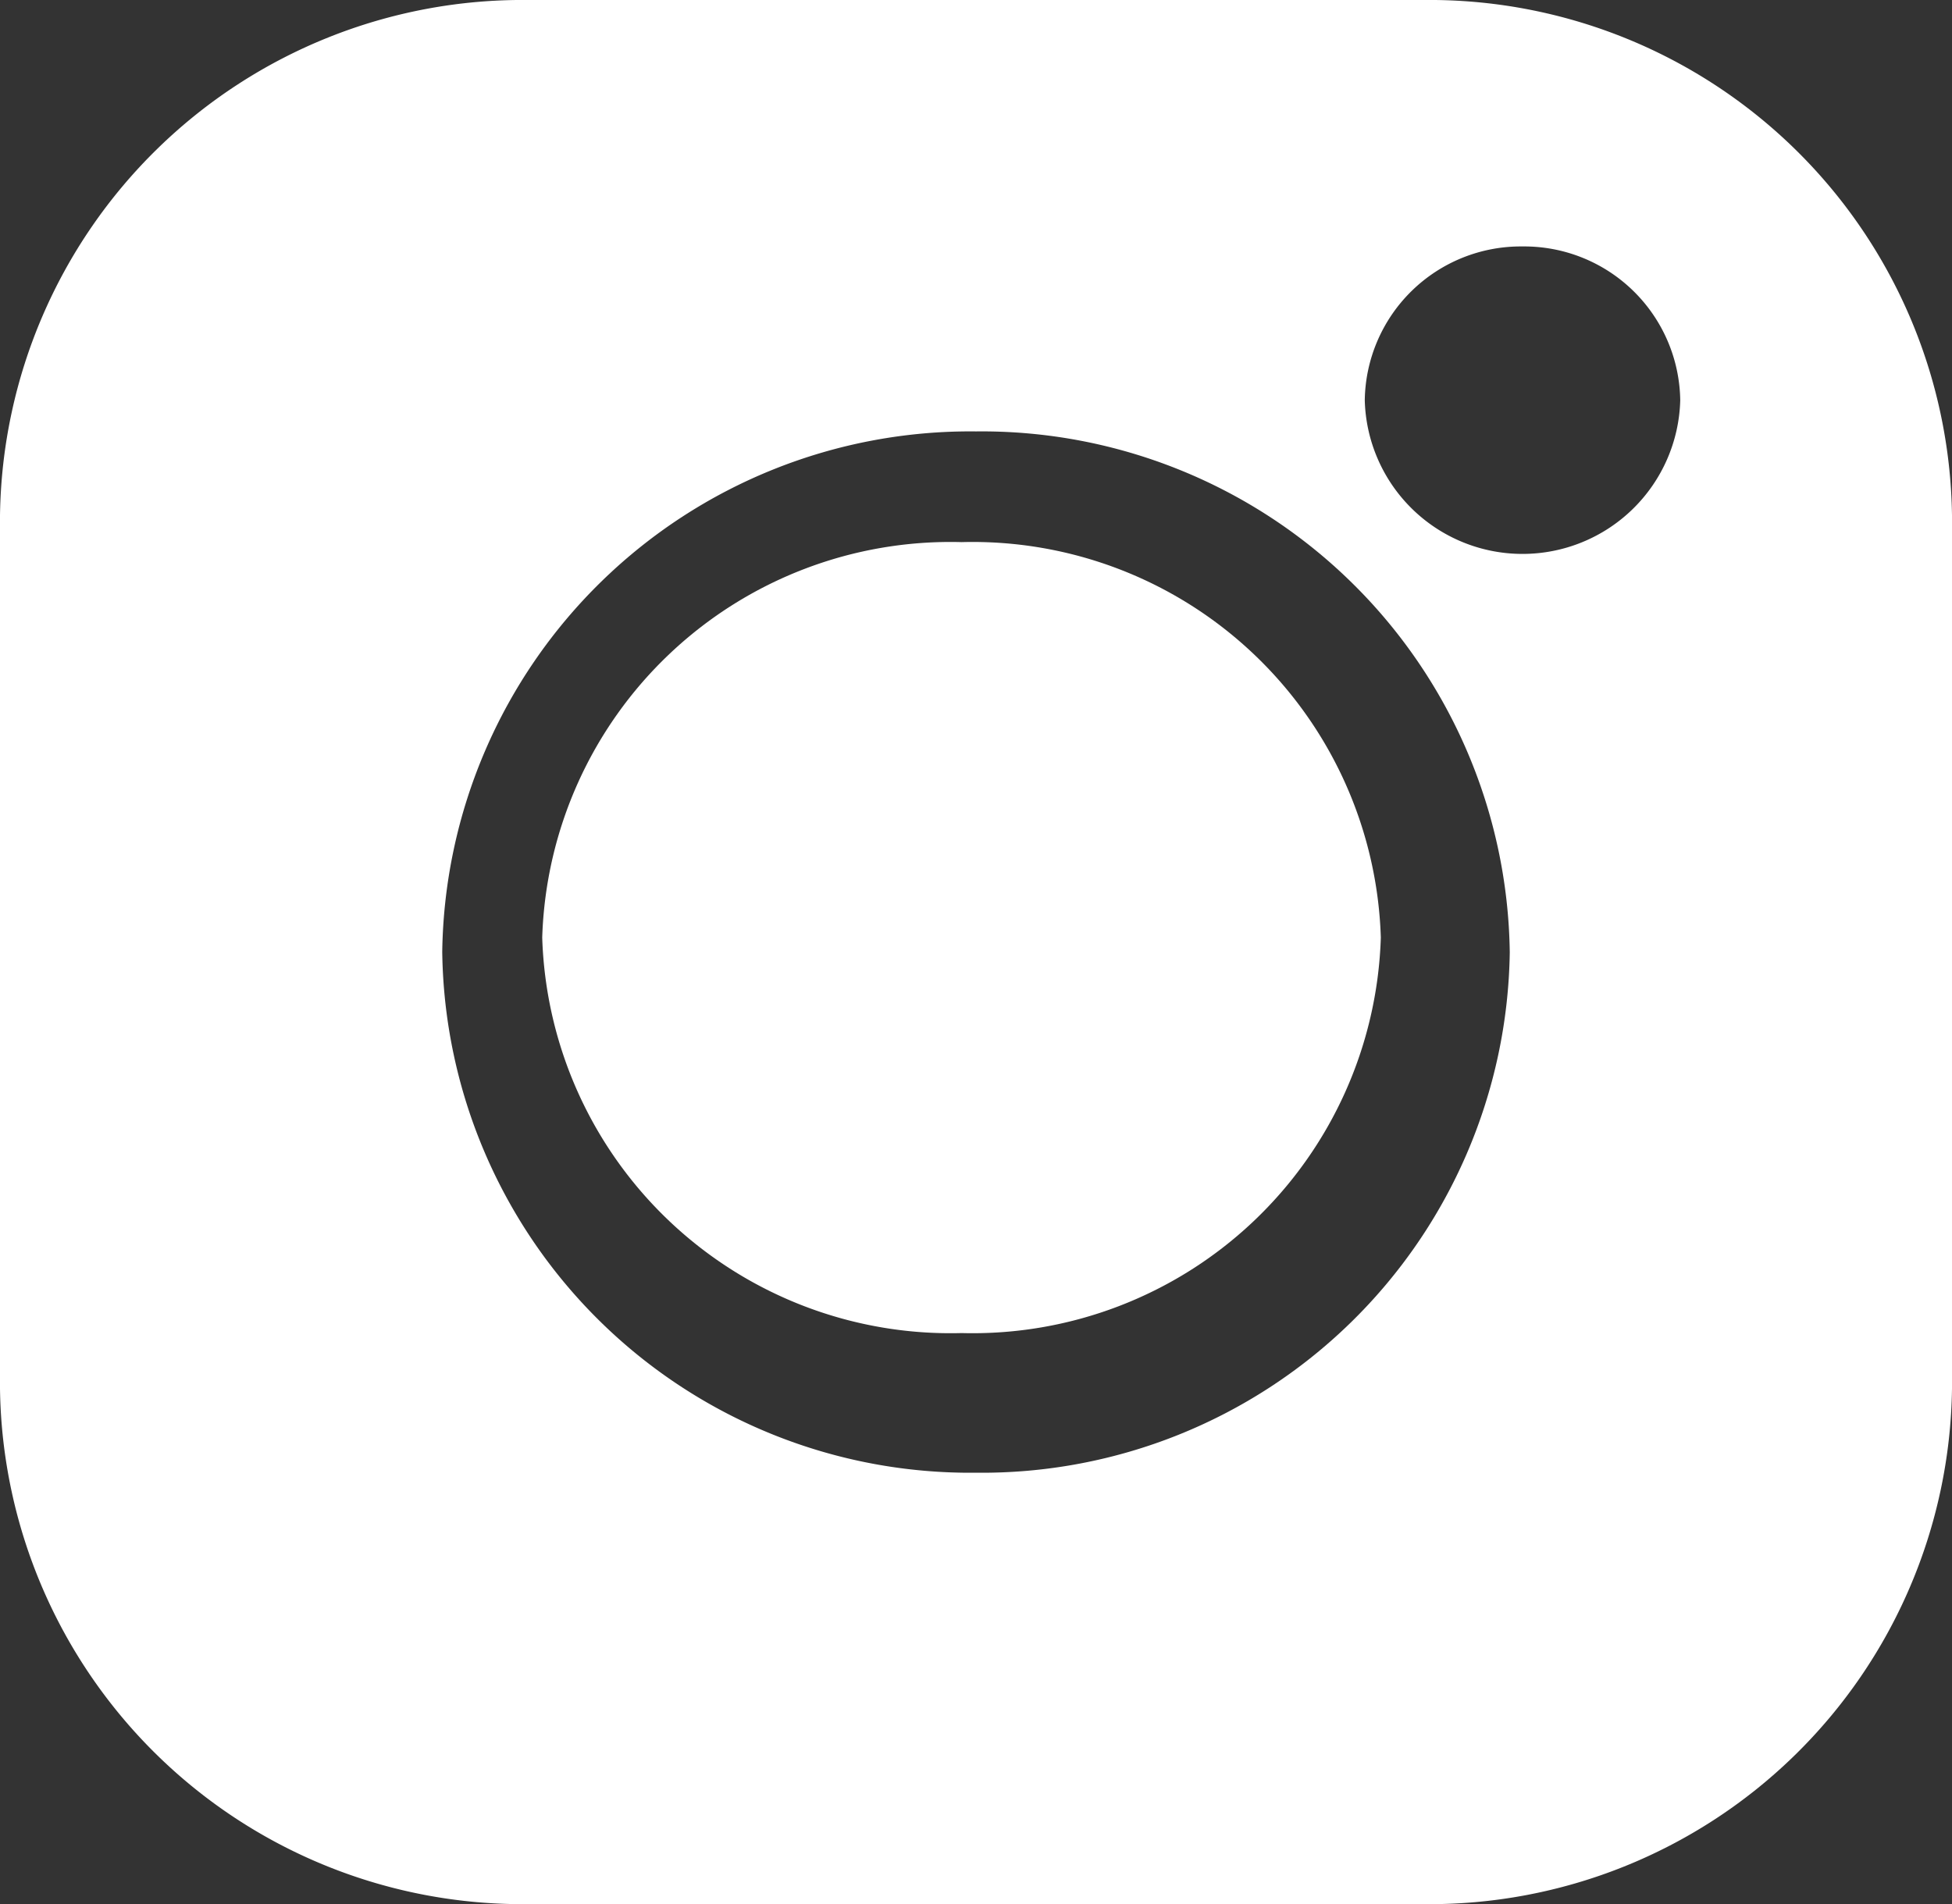 <svg id="Group_25" data-name="Group 25" xmlns="http://www.w3.org/2000/svg" width="18" height="17.562" viewBox="0 0 18 17.562">
  <rect x="0" y="0" width="18" height="17.562" fill="#333333" stroke="none"/>
  <path id="Shape" d="M13.127,17.562H4.873A4.82,4.82,0,0,1,0,12.808V4.754A4.82,4.82,0,0,1,4.873,0h8.255A4.82,4.82,0,0,1,18,4.754v8.054A4.82,4.82,0,0,1,13.127,17.562ZM9,3.979a4.869,4.869,0,0,0-4.922,4.8A4.868,4.868,0,0,0,9,13.583a4.868,4.868,0,0,0,4.922-4.8A4.869,4.869,0,0,0,9,3.979Zm5.039-1.706a1.439,1.439,0,0,0-1.454,1.419,1.455,1.455,0,0,0,2.909,0A1.439,1.439,0,0,0,14.039,2.273Z" fill="#fff"/>
  <path id="Path" d="M3.867,0A3.766,3.766,0,0,0,0,3.647,3.766,3.766,0,0,0,3.867,7.295,3.766,3.766,0,0,0,7.733,3.647,3.766,3.766,0,0,0,3.867,0Z" transform="translate(5 5)" fill="#fff"/>
  <path id="Path-2" data-name="Path" d="M.4,0C.179,0,0,.081,0,.18S.179.36.4.36.8.279.8.18.619,0,.4,0Z" transform="translate(14 9)" fill="#fff"/>
</svg>
